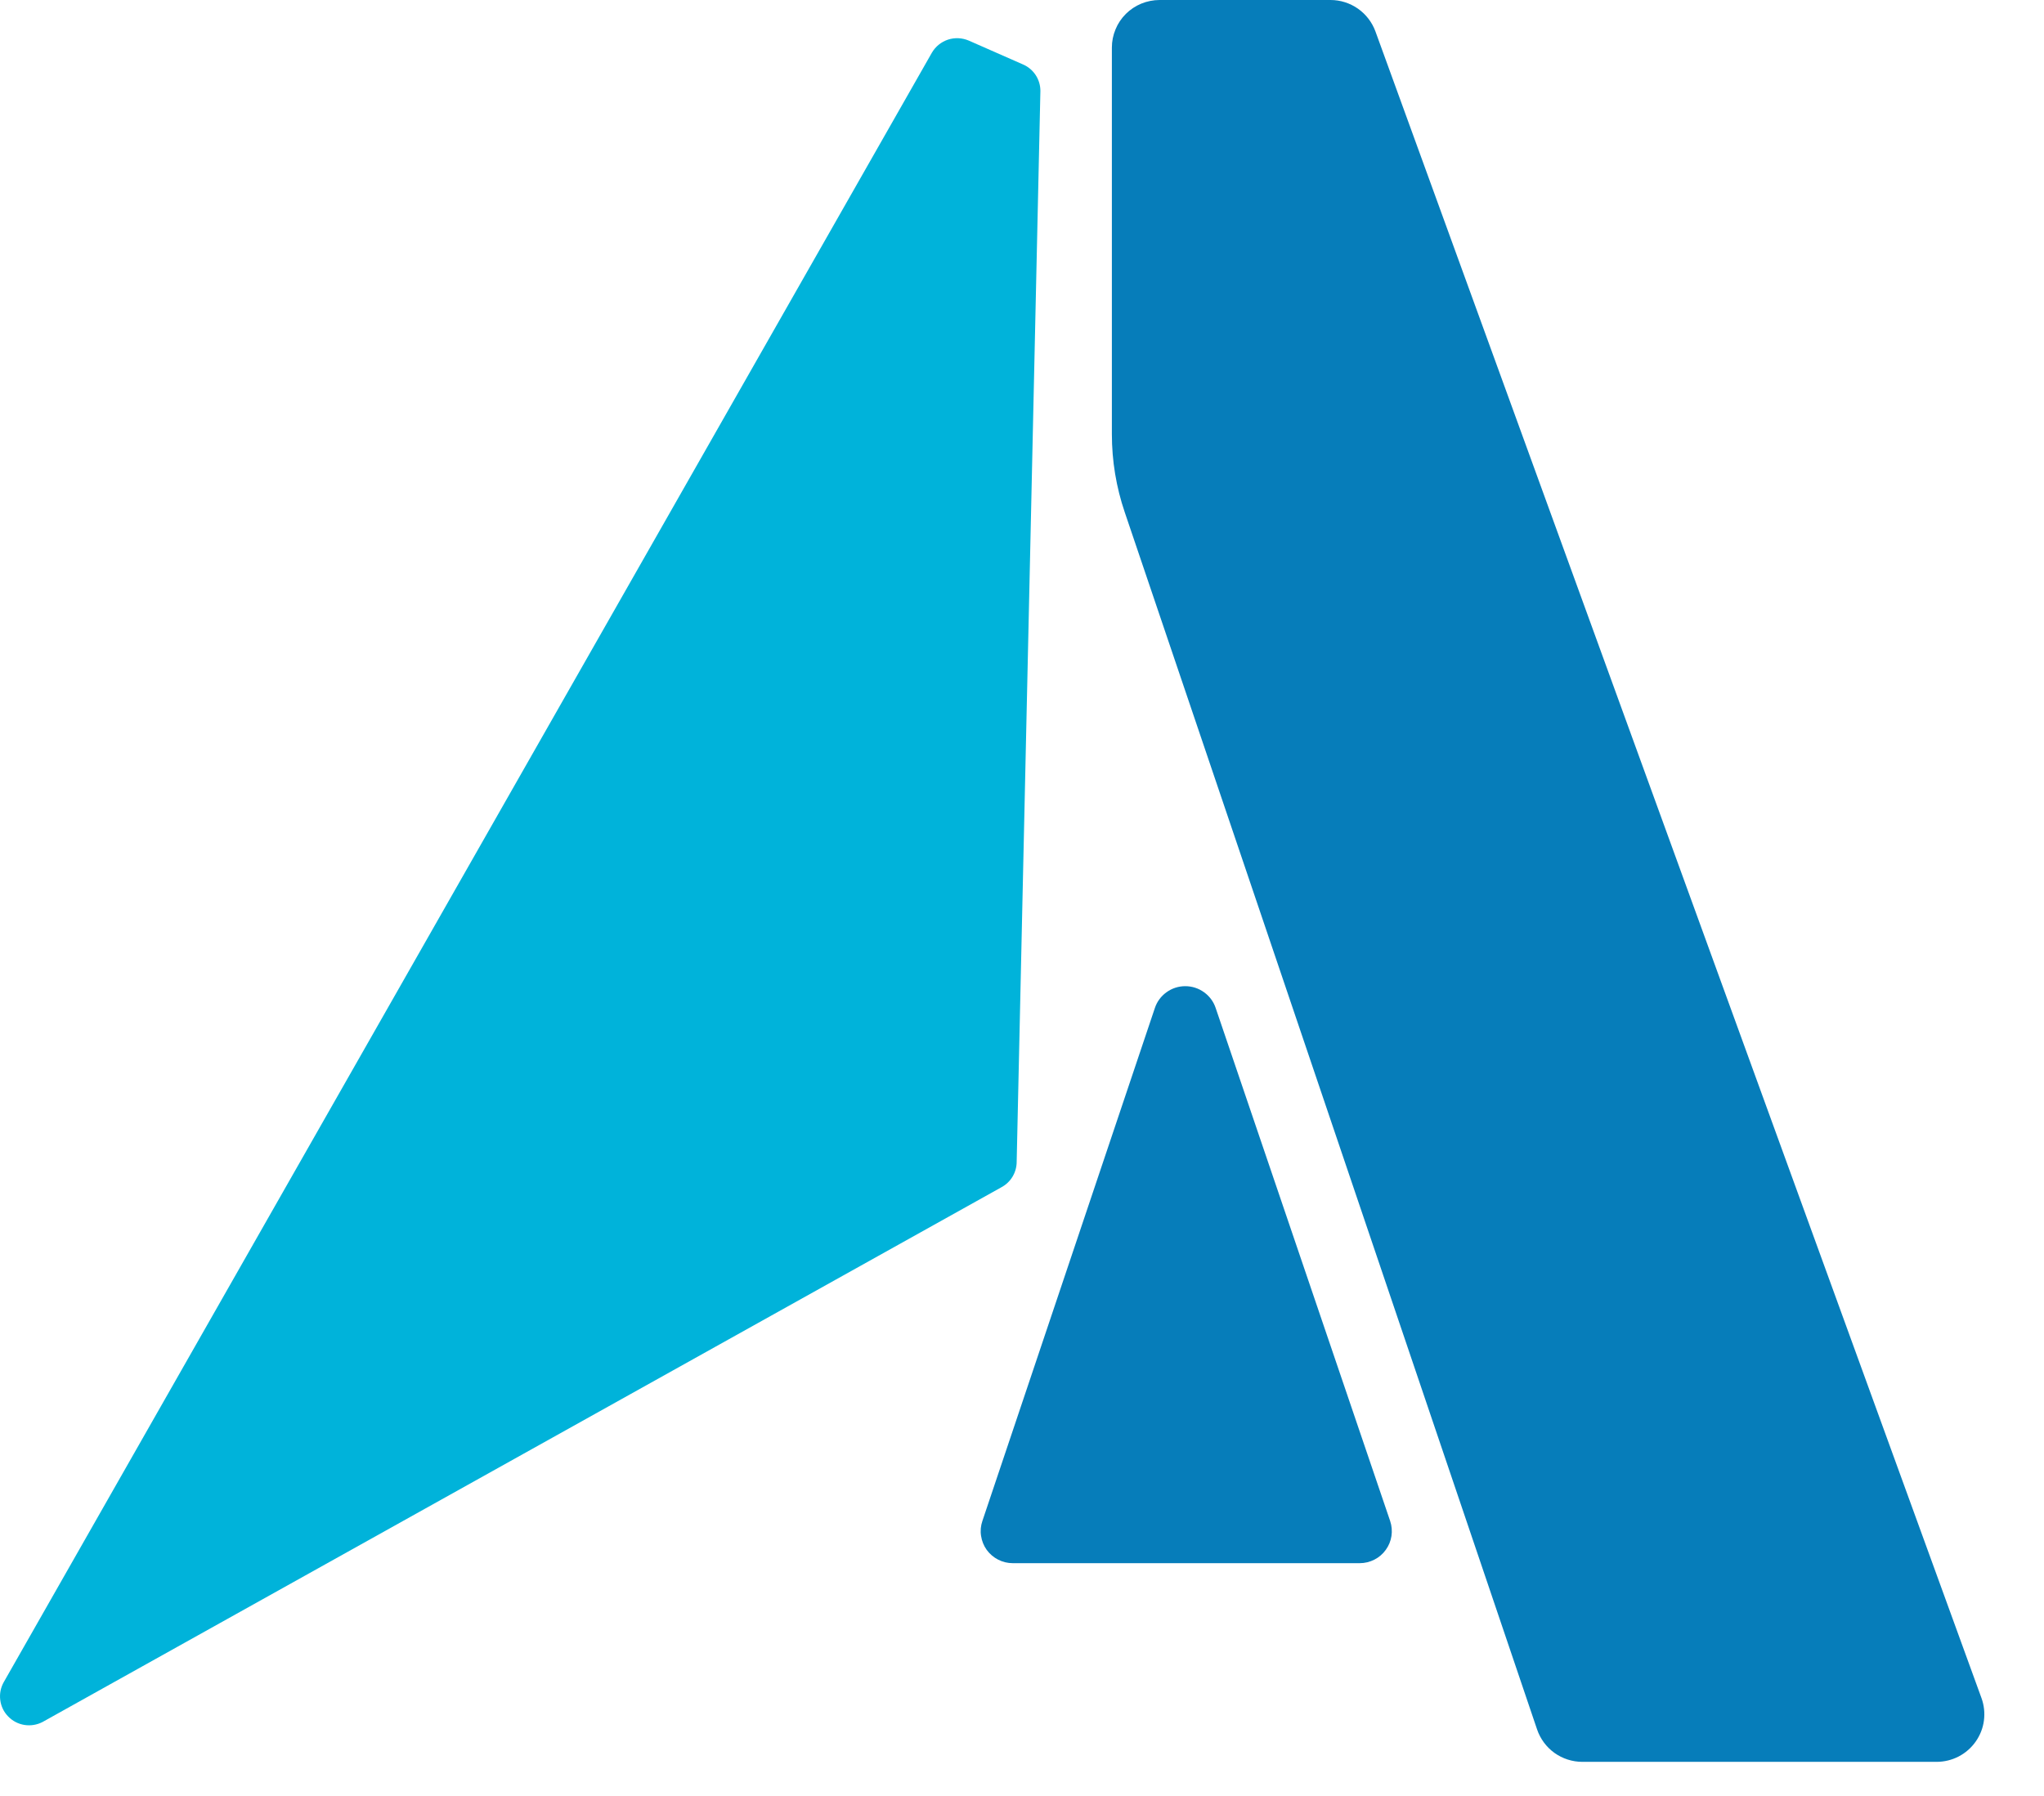 <svg width="33" height="29" viewBox="0 0 33 29" fill="none" xmlns="http://www.w3.org/2000/svg">
<path d="M16.797 1.468L16.414 18.76C16.414 18.846 16.39 18.929 16.346 19.002C16.302 19.075 16.238 19.134 16.162 19.174L0.686 27.806C0.597 27.852 0.494 27.869 0.394 27.853C0.294 27.837 0.202 27.789 0.132 27.716C0.061 27.644 0.016 27.55 0.004 27.45C-0.009 27.35 0.011 27.249 0.061 27.161L15.044 0.853C15.102 0.752 15.195 0.677 15.305 0.64C15.415 0.604 15.535 0.61 15.642 0.656L16.519 1.042C16.602 1.078 16.672 1.138 16.722 1.214C16.771 1.29 16.797 1.378 16.797 1.468V1.468Z" fill="#00B3DA"/>
<path d="M17.951 7.012V0.768C17.951 0.667 17.971 0.567 18.01 0.474C18.048 0.38 18.105 0.296 18.177 0.224C18.248 0.153 18.333 0.097 18.427 0.058C18.521 0.02 18.621 -0 18.722 8.1558e-07H21.481C21.639 0 21.794 0.049 21.924 0.14C22.053 0.231 22.152 0.359 22.206 0.507L31.991 27.42C32.033 27.536 32.046 27.66 32.03 27.783C32.014 27.905 31.968 28.021 31.897 28.122C31.826 28.223 31.731 28.306 31.621 28.363C31.512 28.419 31.39 28.449 31.266 28.449H25.547C25.385 28.449 25.228 28.398 25.097 28.305C24.966 28.211 24.868 28.078 24.816 27.926L18.159 8.272C18.021 7.866 17.951 7.441 17.951 7.012V7.012Z" fill="#067DBA"/>
<path d="M15.861 24.558L18.645 16.277C18.679 16.174 18.745 16.085 18.833 16.022C18.921 15.958 19.027 15.924 19.136 15.924C19.245 15.924 19.351 15.958 19.439 16.022C19.527 16.085 19.593 16.174 19.627 16.277L22.444 24.561C22.47 24.638 22.477 24.721 22.465 24.802C22.453 24.883 22.421 24.96 22.373 25.026C22.325 25.093 22.262 25.147 22.189 25.184C22.116 25.221 22.035 25.241 21.952 25.241H16.352C16.27 25.241 16.188 25.222 16.115 25.184C16.042 25.147 15.978 25.092 15.93 25.026C15.882 24.959 15.851 24.881 15.839 24.8C15.826 24.719 15.834 24.636 15.861 24.558V24.558Z" fill="#067DBA"/>
</svg>
